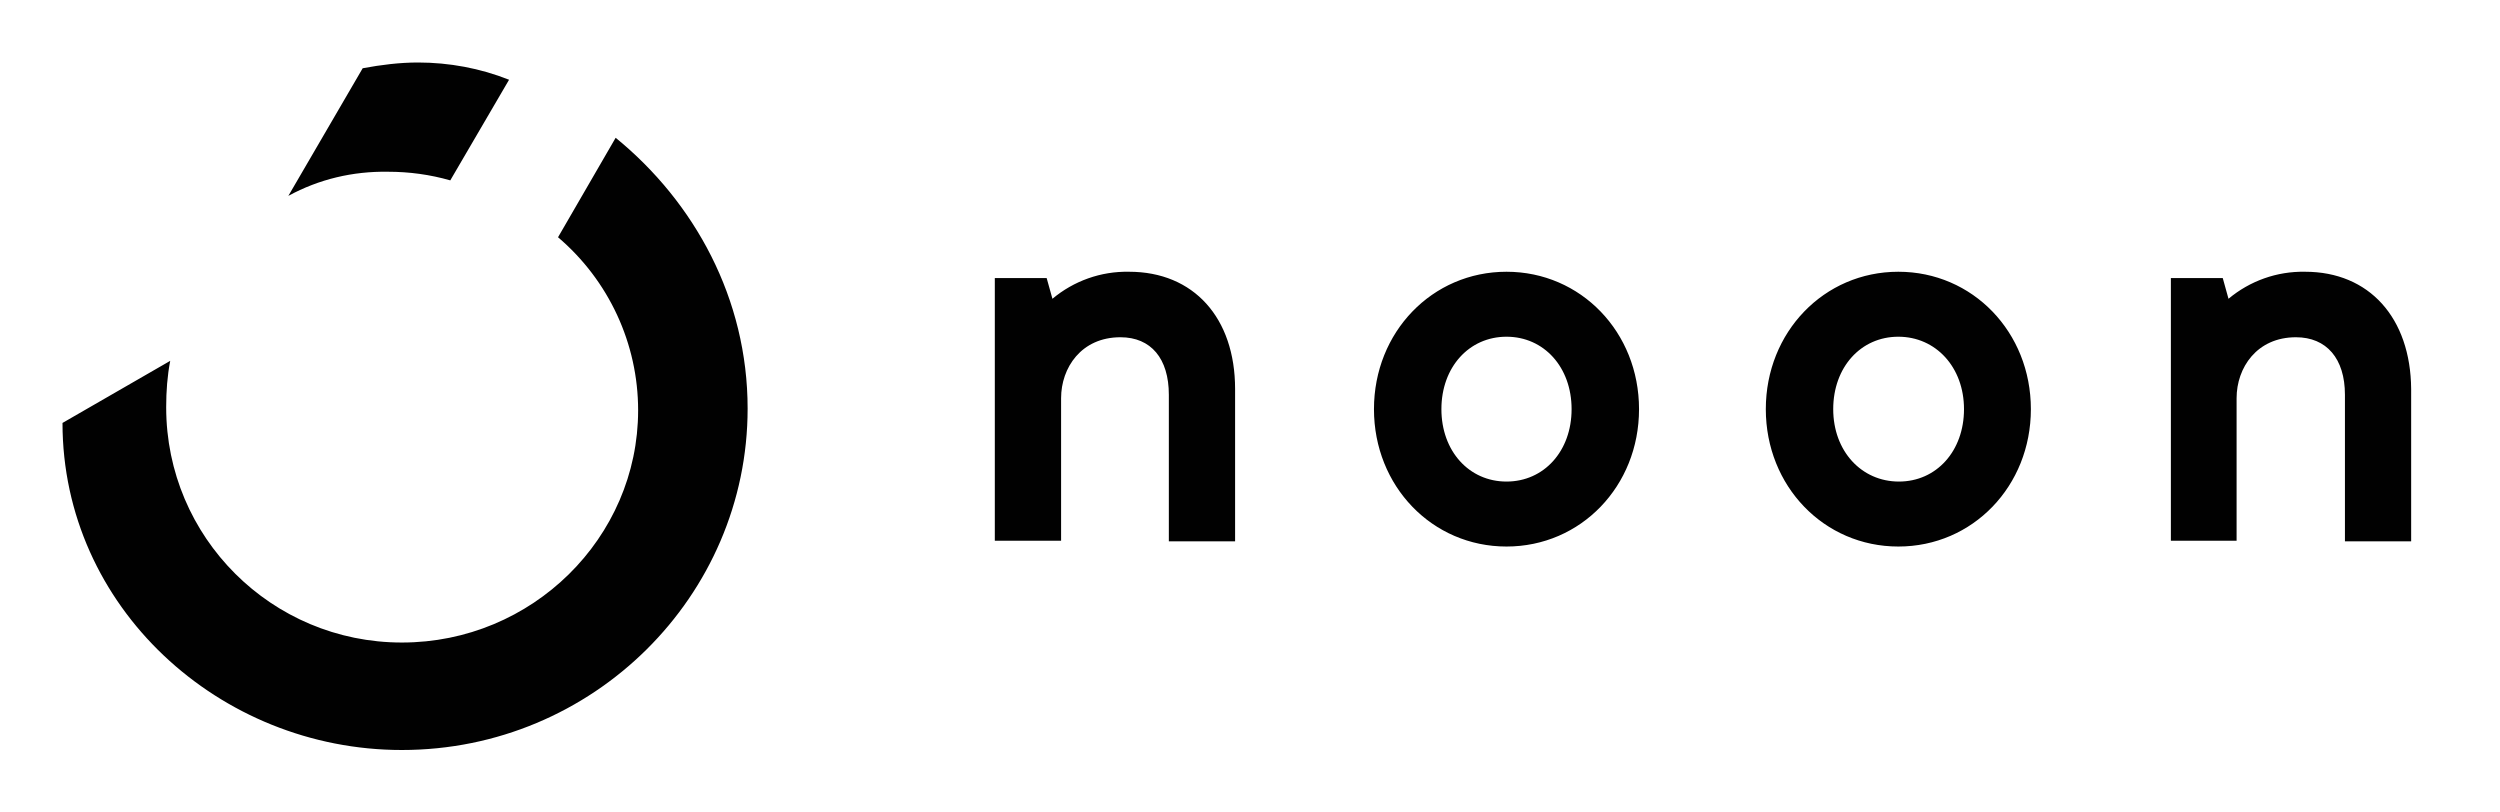 <svg width="80" height="26" viewBox="0 0 80 26" fill="none" xmlns="http://www.w3.org/2000/svg">
<path d="M16.29 2.552C15.368 2.184 14.372 2 13.377 2C12.786 2 12.196 2.074 11.606 2.184L9.227 6.268C10.205 5.734 11.292 5.477 12.417 5.496C13.099 5.496 13.763 5.587 14.409 5.772L16.29 2.552ZM2 13.534C2 19.42 7.015 24 12.86 24C18.982 24 23.924 19.07 23.924 13.073C23.924 9.561 22.227 6.469 19.701 4.409L17.857 7.592C19.479 8.972 20.42 10.995 20.42 13.129C20.42 17.213 17.027 20.561 12.86 20.561C8.693 20.561 5.318 17.195 5.318 13.037V13.019C5.318 12.523 5.354 12.025 5.447 11.547L2 13.534ZM36.131 8.696C35.227 8.678 34.36 8.99 33.678 9.561L33.493 8.898H31.834V17.304H33.955V12.742C33.955 11.768 34.6 10.792 35.854 10.792C36.832 10.792 37.403 11.473 37.403 12.632V17.323H39.523V12.448C39.523 10.168 38.196 8.696 36.131 8.696ZM60.747 8.696C58.368 8.696 56.506 10.627 56.506 13.093C56.506 15.557 58.368 17.489 60.747 17.489C63.126 17.489 64.988 15.557 64.988 13.093C64.988 10.627 63.126 8.696 60.747 8.696ZM62.848 13.093C62.848 14.436 61.964 15.41 60.765 15.41C59.567 15.41 58.663 14.436 58.663 13.093C58.663 11.749 59.547 10.775 60.746 10.775C61.945 10.775 62.848 11.749 62.848 13.093ZM48.208 8.696C45.829 8.696 43.967 10.627 43.967 13.093C43.967 15.557 45.829 17.489 48.208 17.489C50.587 17.489 52.449 15.557 52.449 13.093C52.449 10.627 50.587 8.696 48.208 8.696ZM50.291 13.093C50.291 14.436 49.407 15.41 48.208 15.41C47.01 15.41 46.125 14.436 46.125 13.093C46.125 11.749 47.01 10.775 48.208 10.775C49.407 10.775 50.291 11.749 50.291 13.093ZM73.765 8.696C72.861 8.678 71.994 8.99 71.312 9.561L71.128 8.898H69.468V17.304H71.571V12.742C71.571 11.768 72.216 10.792 73.47 10.792C74.448 10.792 75.038 11.473 75.038 12.632V17.323H77.157V12.448C77.139 10.168 75.812 8.696 73.765 8.696Z" fill="#010101"/>
</svg>
